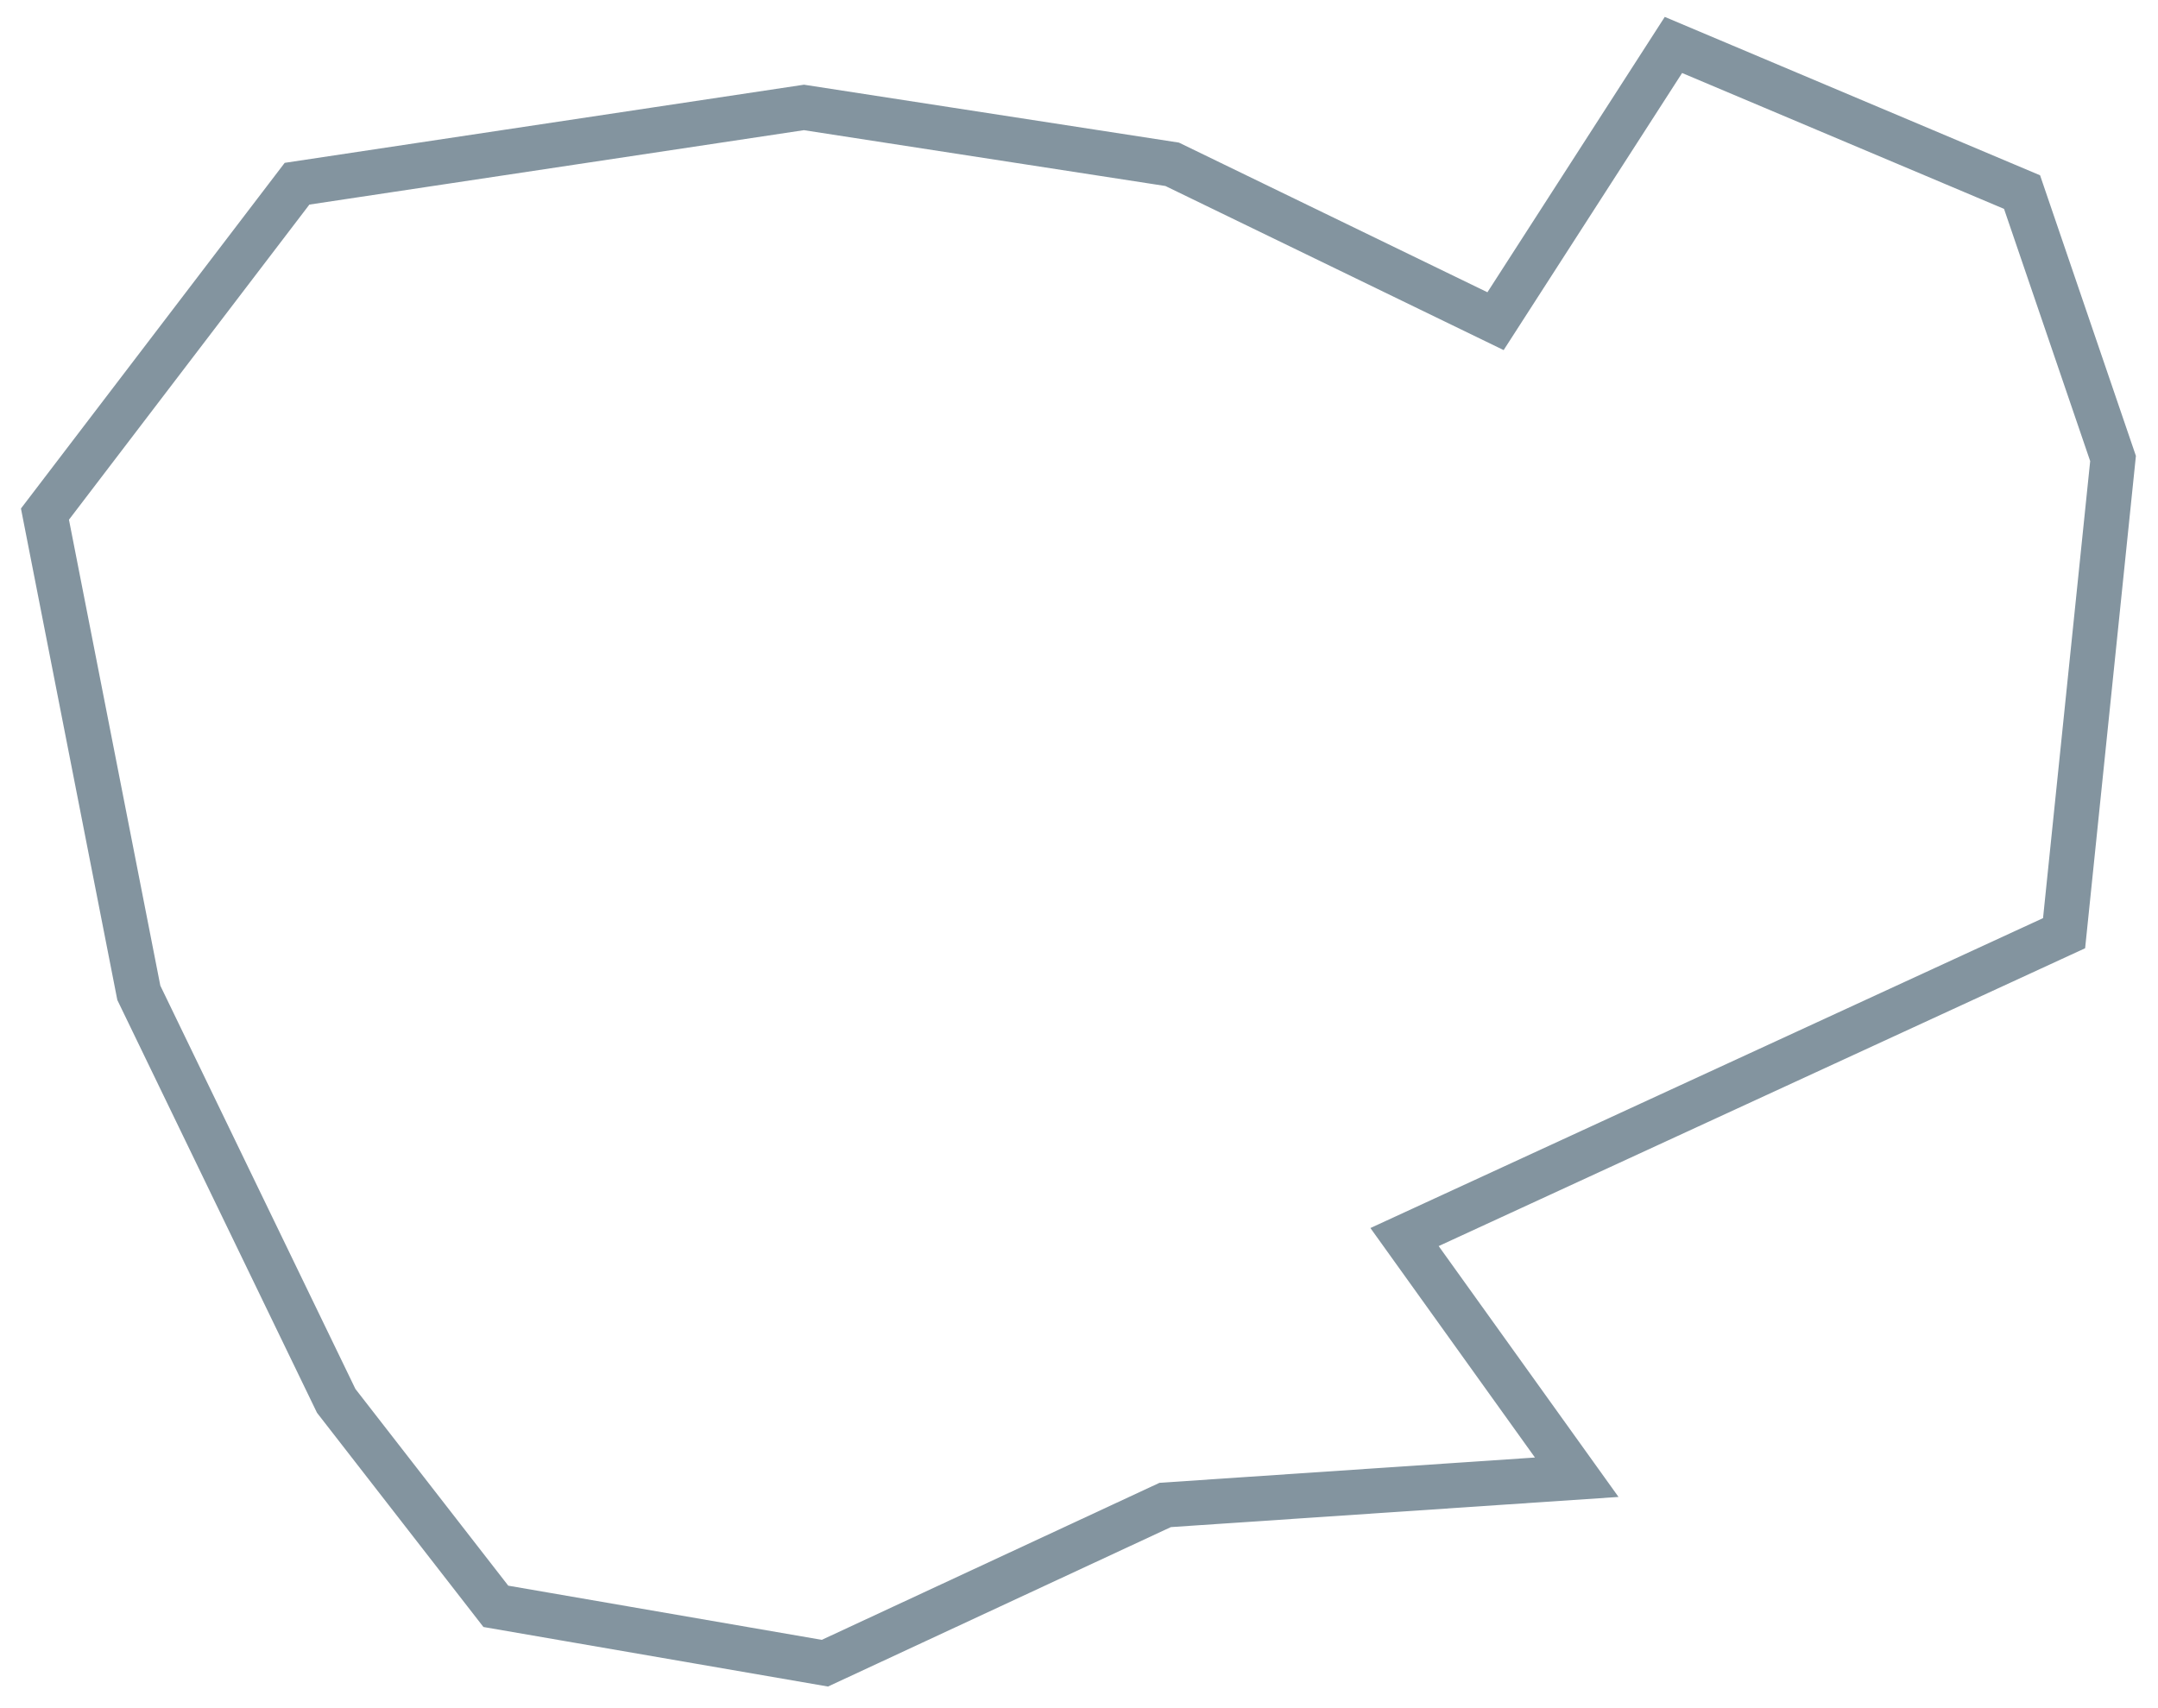 <?xml version="1.0" encoding="UTF-8" standalone="no"?>
<svg width="48px" height="38px" viewBox="0 0 48 38" version="1.1" xmlns="http://www.w3.org/2000/svg" xmlns:xlink="http://www.w3.org/1999/xlink">
    <!-- Generator: Sketch 46.2 (44496) - http://www.bohemiancoding.com/sketch -->
    <title>Page 1</title>
    <desc>Created with Sketch.</desc>
    <defs></defs>
    <g id="Page-1" stroke="none" stroke-width="1" fill="none" fill-rule="evenodd">
        <g id="mm-landing-1440-edits" transform="translate(-399, -2455)" stroke="#83949F">
            <g id="Page-1" transform="translate(400, 2456)">
                <polygon id="Fill-1" points="32.265 6.145 25.072 2.655 16.882 1.39 5.607 3.087 0 10.437 2.088 21.087 6.478 30.164 10.029 34.735 17.348 36 24.917 32.48 34.071 31.863 30.241 26.52 44.911 19.76 46 9.2 43.976 3.273 36.222 0"></polygon>
            </g>
        </g>
    </g>
</svg>